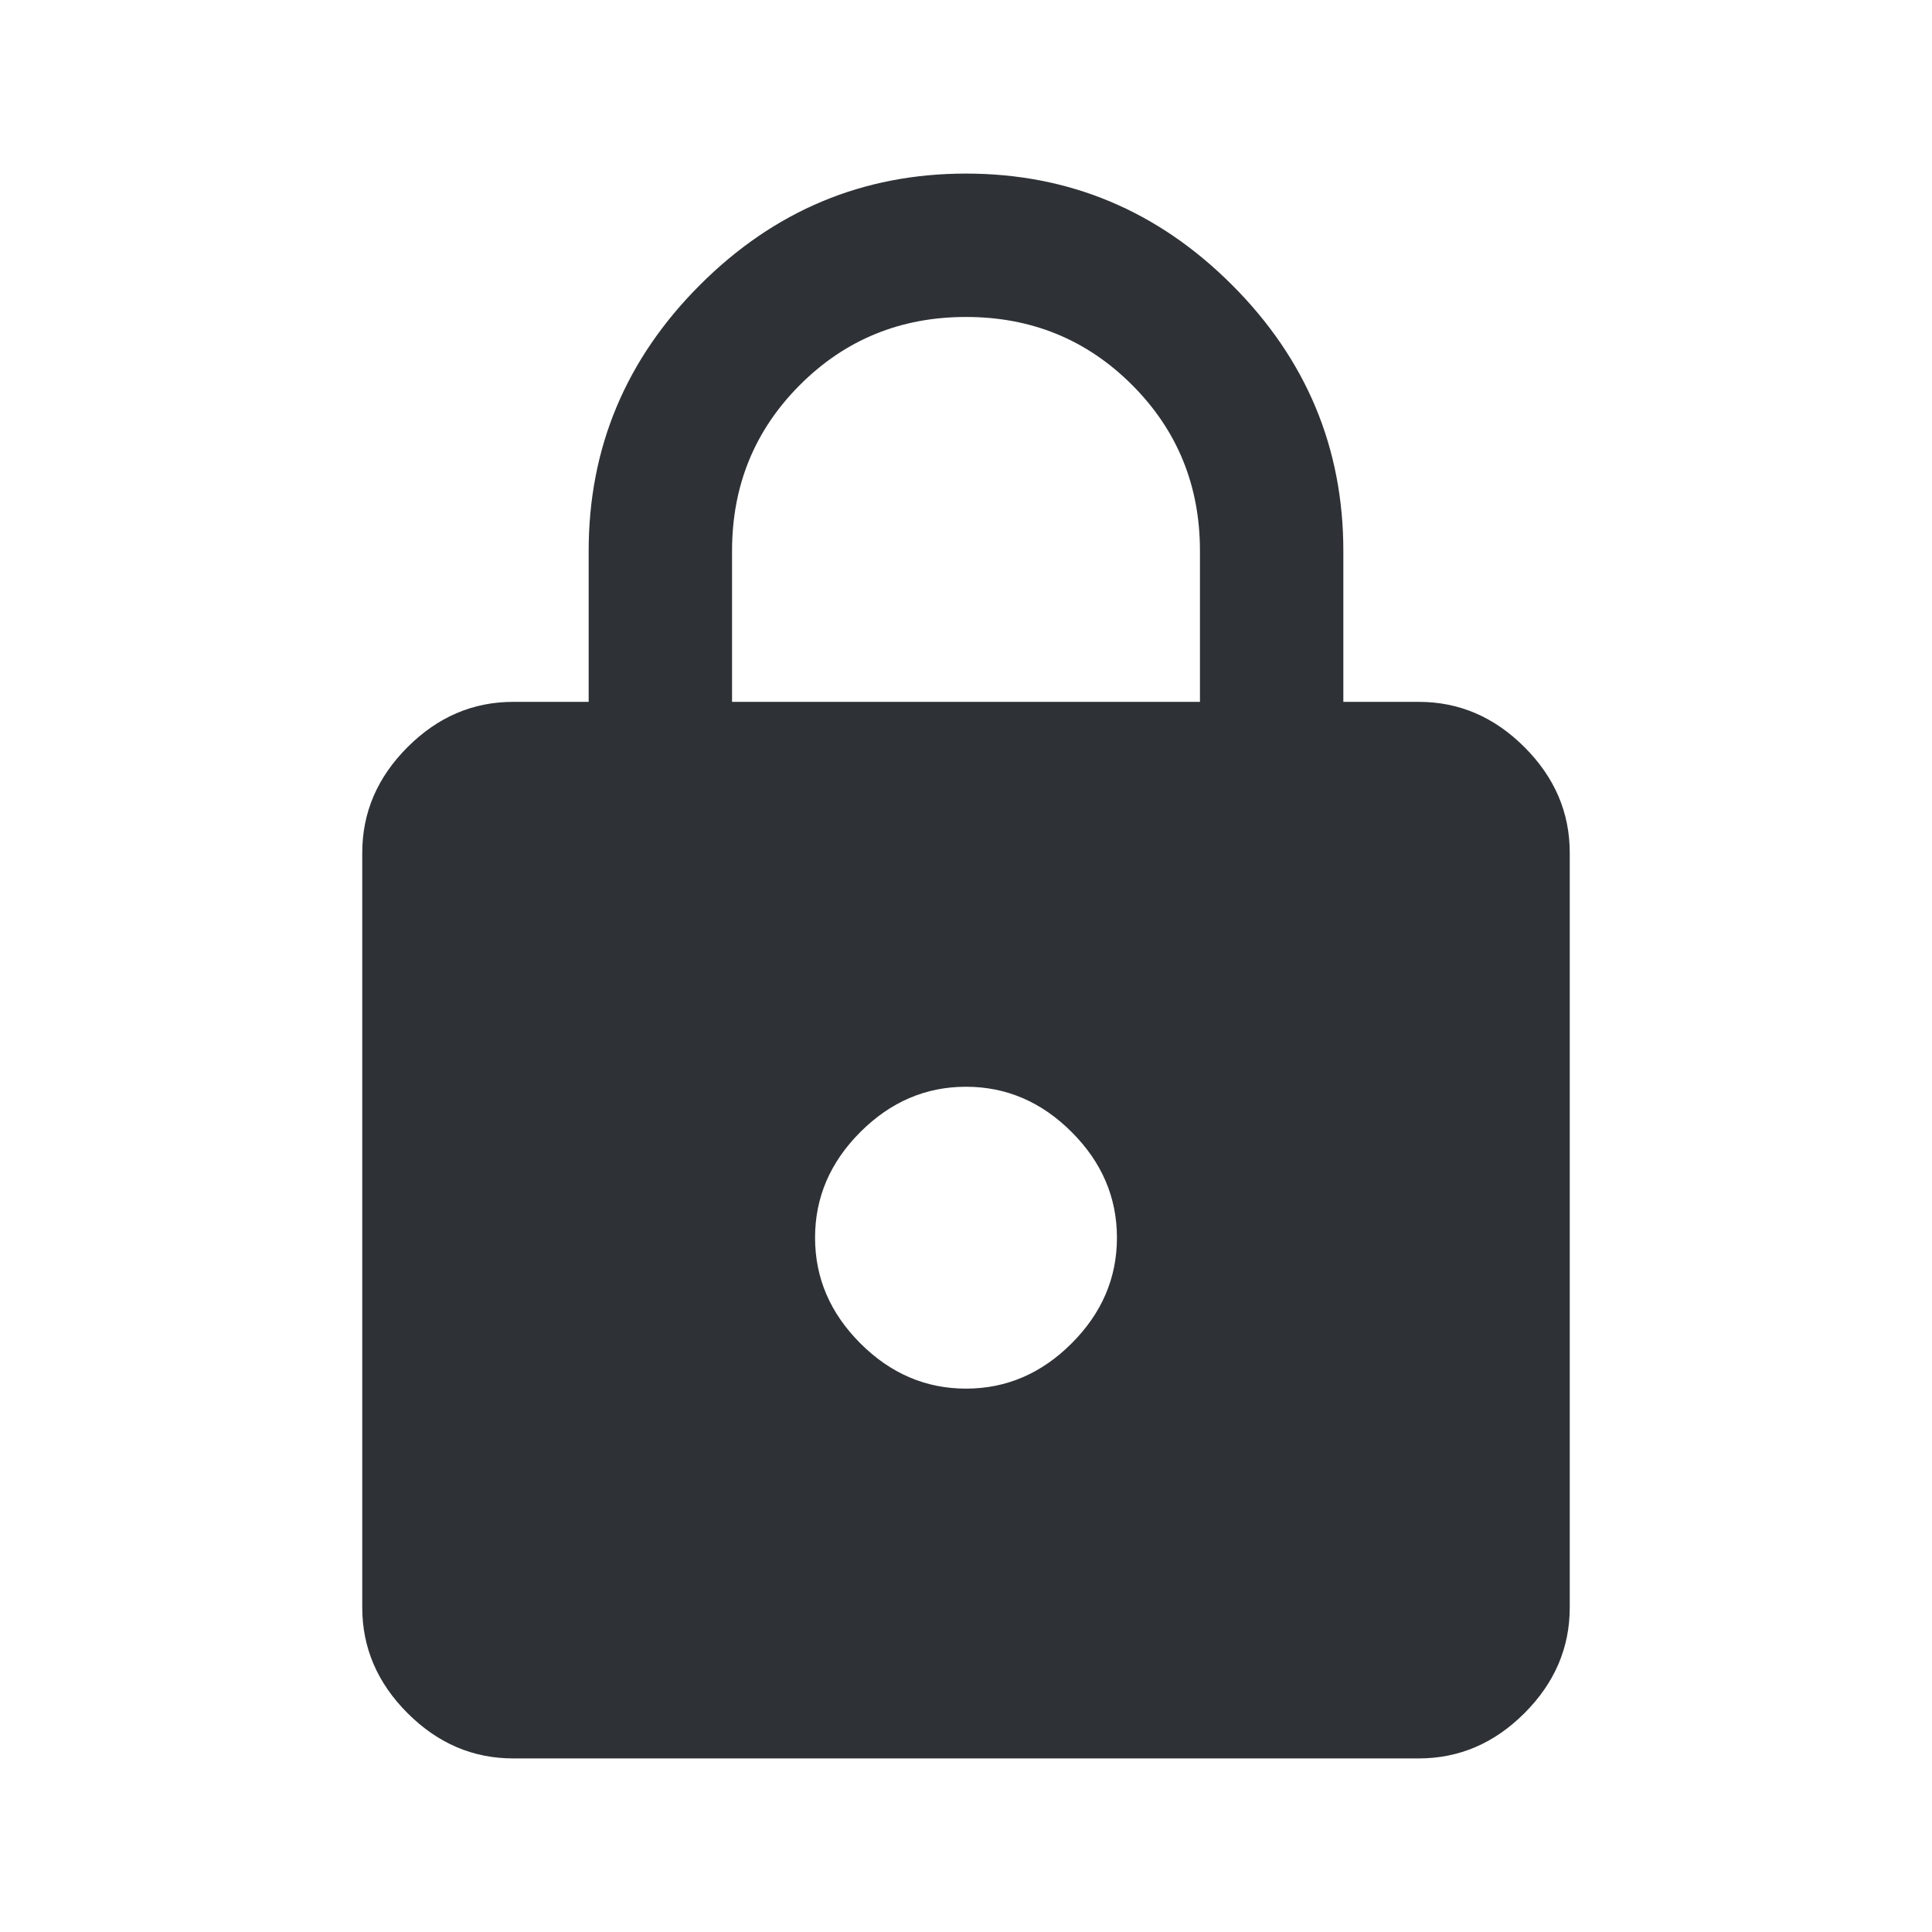 <?xml version="1.0" encoding="UTF-8"?>
<svg width="32px" height="32px" viewBox="0 0 32 32" version="1.1" xmlns="http://www.w3.org/2000/svg" xmlns:xlink="http://www.w3.org/1999/xlink">
    <!-- Generator: Sketch 63.1 (92452) - https://sketch.com -->
    <title>Icons/ion-md-lock</title>
    <desc>Created with Sketch.</desc>
    <g id="Icons/ion-md-lock" stroke="none" stroke-width="1" fill="none" fill-rule="evenodd" fill-opacity="0.9">
        <path d="M23.5,11.625 C24.167,11.625 24.75,11.875 25.25,12.375 C25.75,12.875 26,13.458 26,14.125 L26,26.625 C26,27.292 25.75,27.875 25.25,28.375 C24.75,28.875 24.167,29.125 23.5,29.125 L8.5,29.125 C7.833,29.125 7.25,28.875 6.75,28.375 C6.25,27.875 6,27.292 6,26.625 L6,14.125 C6,13.458 6.25,12.875 6.75,12.375 C7.25,11.875 7.833,11.625 8.5,11.625 L9.75,11.625 L9.75,9.125 C9.75,7.417 10.365,5.948 11.594,4.719 C12.823,3.49 14.292,2.875 16,2.875 C17.708,2.875 19.177,3.49 20.406,4.719 C21.635,5.948 22.25,7.417 22.25,9.125 L22.25,11.625 L23.5,11.625 Z M14.25,22.25 C14.75,22.75 15.333,23 16,23 C16.667,23 17.25,22.75 17.75,22.25 C18.25,21.75 18.5,21.167 18.5,20.5 C18.5,19.833 18.25,19.25 17.75,18.75 C17.25,18.25 16.667,18 16,18 C15.333,18 14.75,18.25 14.25,18.75 C13.75,19.25 13.5,19.833 13.5,20.5 C13.5,21.167 13.75,21.75 14.25,22.25 Z M19.875,11.625 L19.875,9.125 C19.875,8.042 19.5,7.125 18.75,6.375 C18,5.625 17.083,5.25 16,5.25 C14.917,5.25 14,5.625 13.25,6.375 C12.5,7.125 12.125,8.042 12.125,9.125 L12.125,11.625 L19.875,11.625 Z" id="↳-🎨-Fill" fill="#181C21"></path>
    </g>
</svg>